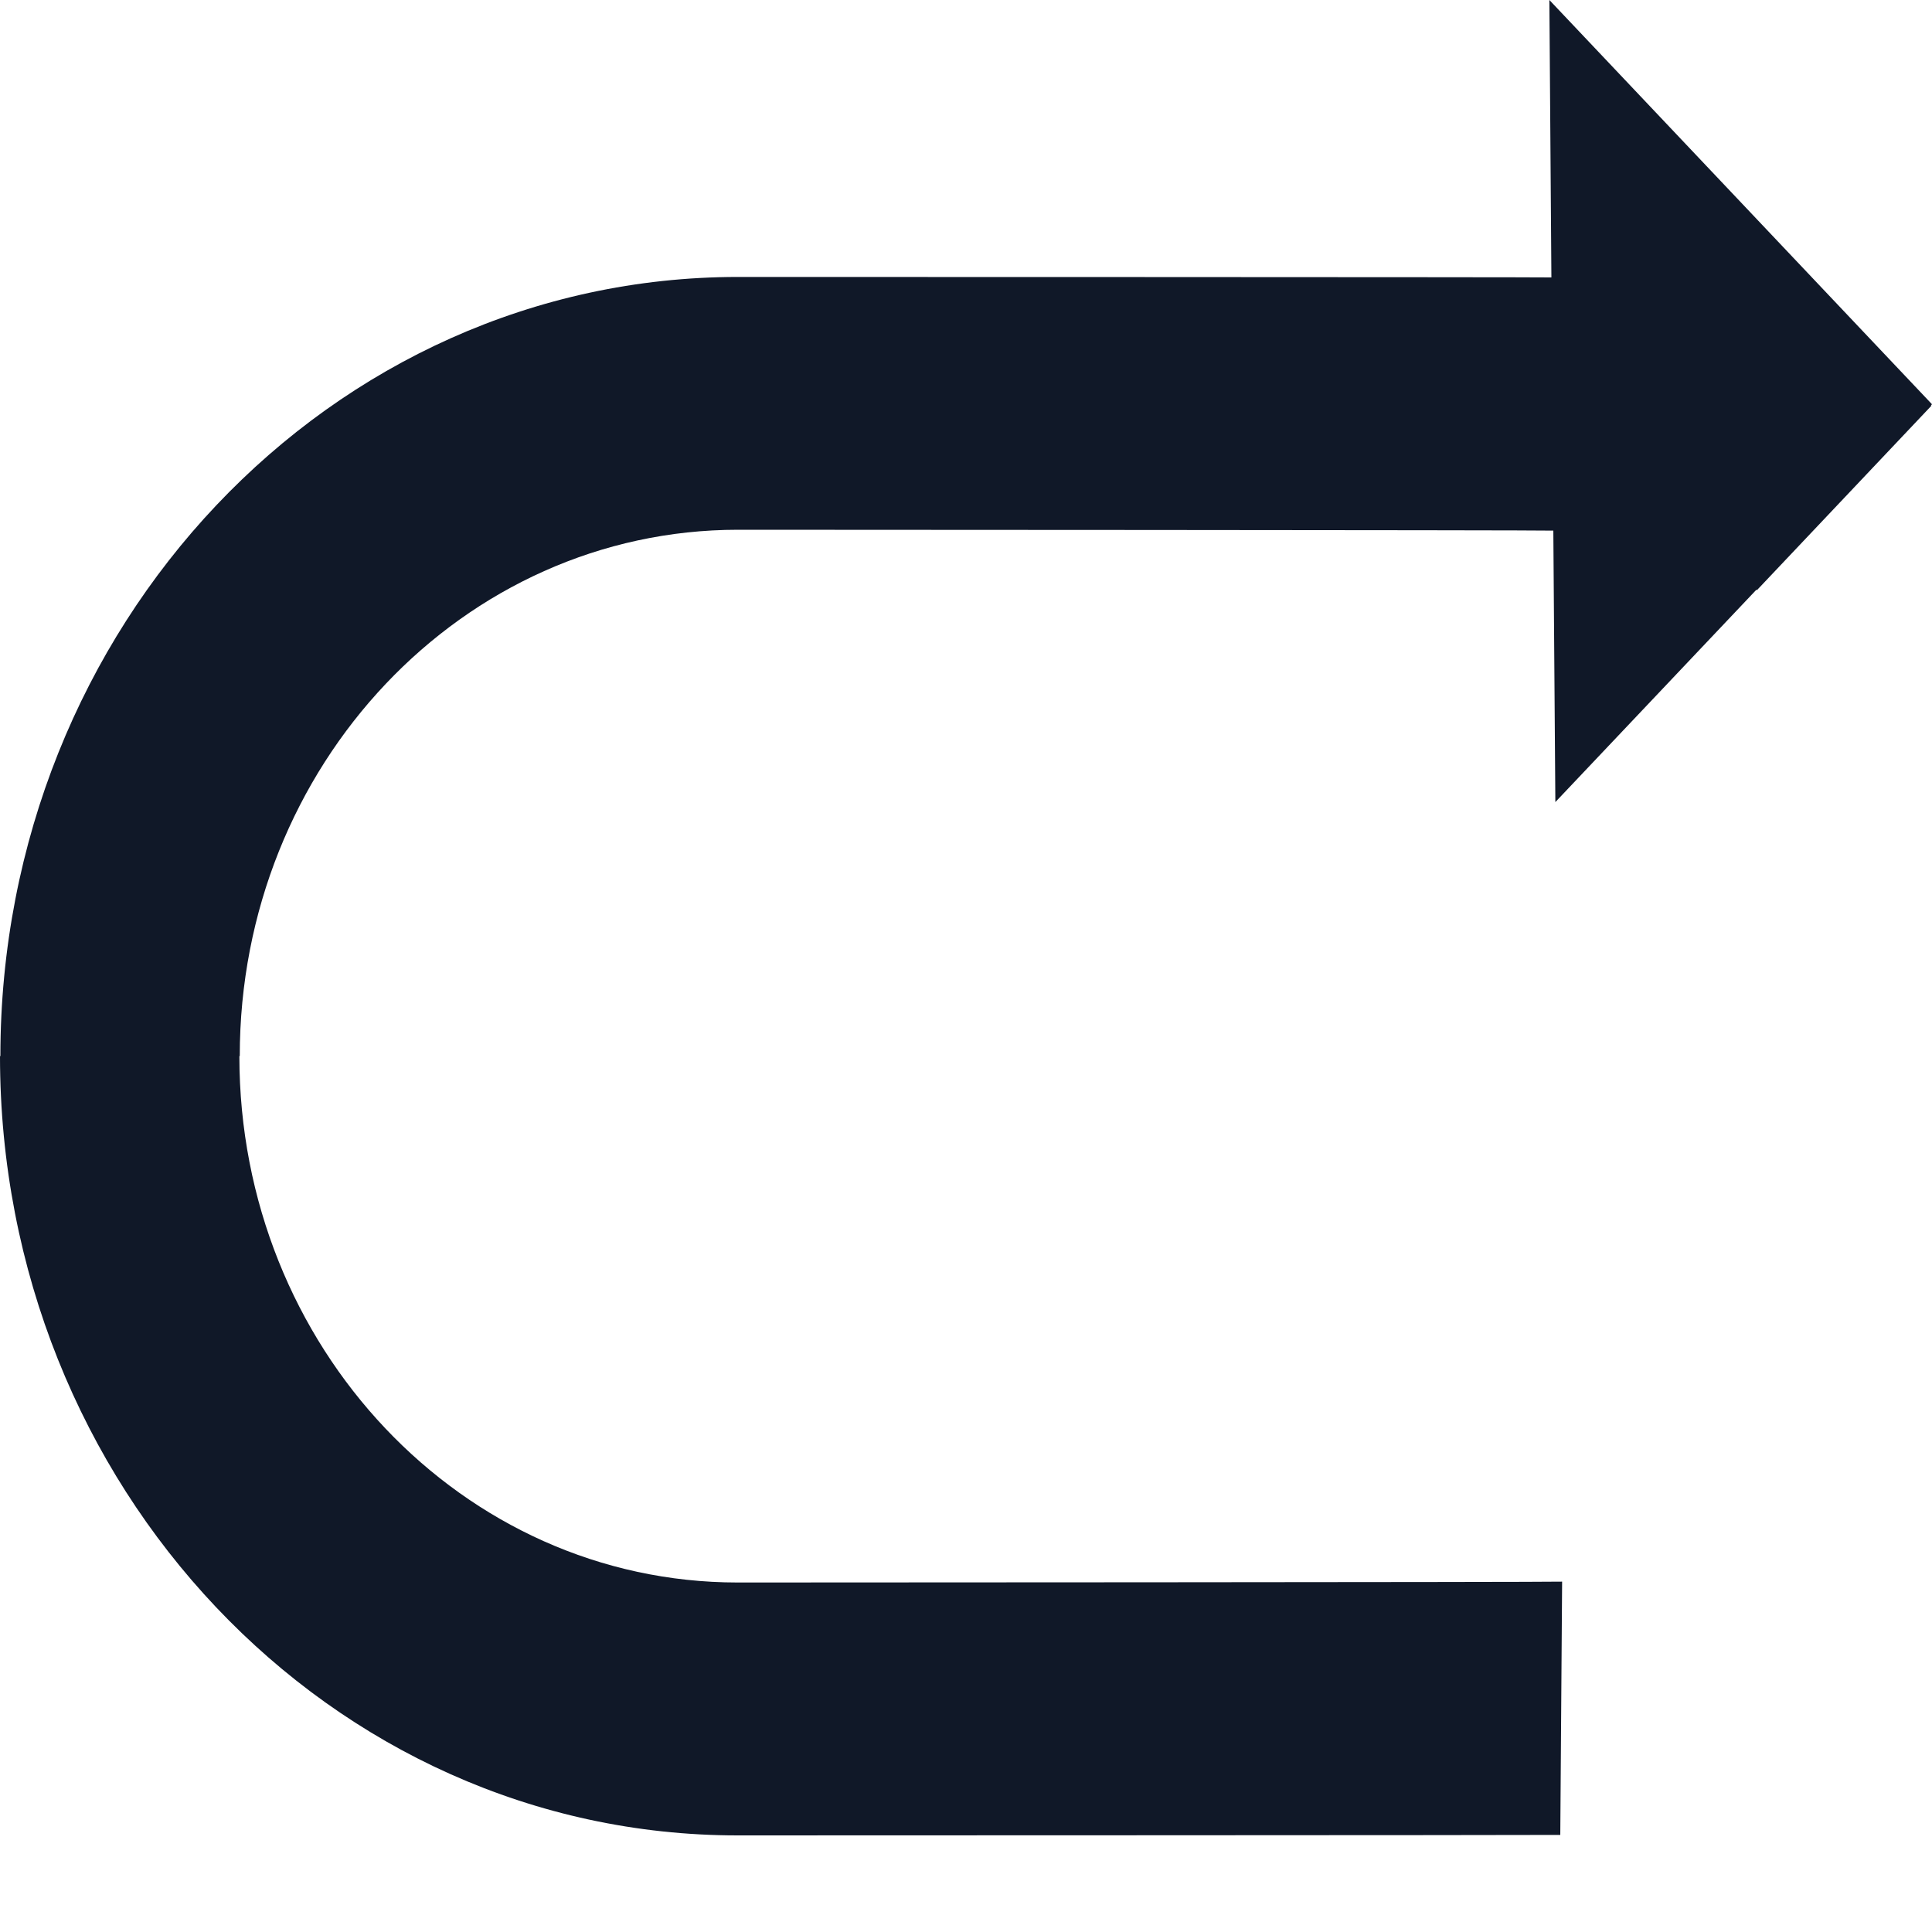 <svg width="20" height="20" viewBox="0 0 20 20" fill="none" xmlns="http://www.w3.org/2000/svg">
<path d="M0.004 10.933C0.004 6.478 3.423 2.867 7.64 2.867C7.731 2.867 15.97 2.868 16.06 2.872L16.039 0L20 4.185L19.989 4.196L19.994 4.2L18.188 6.109L18.182 6.105L16.101 8.303L16.08 5.493C15.985 5.487 7.738 5.484 7.64 5.484C4.791 5.484 2.482 7.924 2.482 10.933H2.478C2.478 13.943 4.787 16.382 7.636 16.382C7.734 16.382 16.075 16.379 16.171 16.373L16.152 18.995C16.061 18.998 7.727 19 7.636 19C3.419 19 0 15.389 0 10.933H0.004Z" fill="#101828"/>
</svg>
